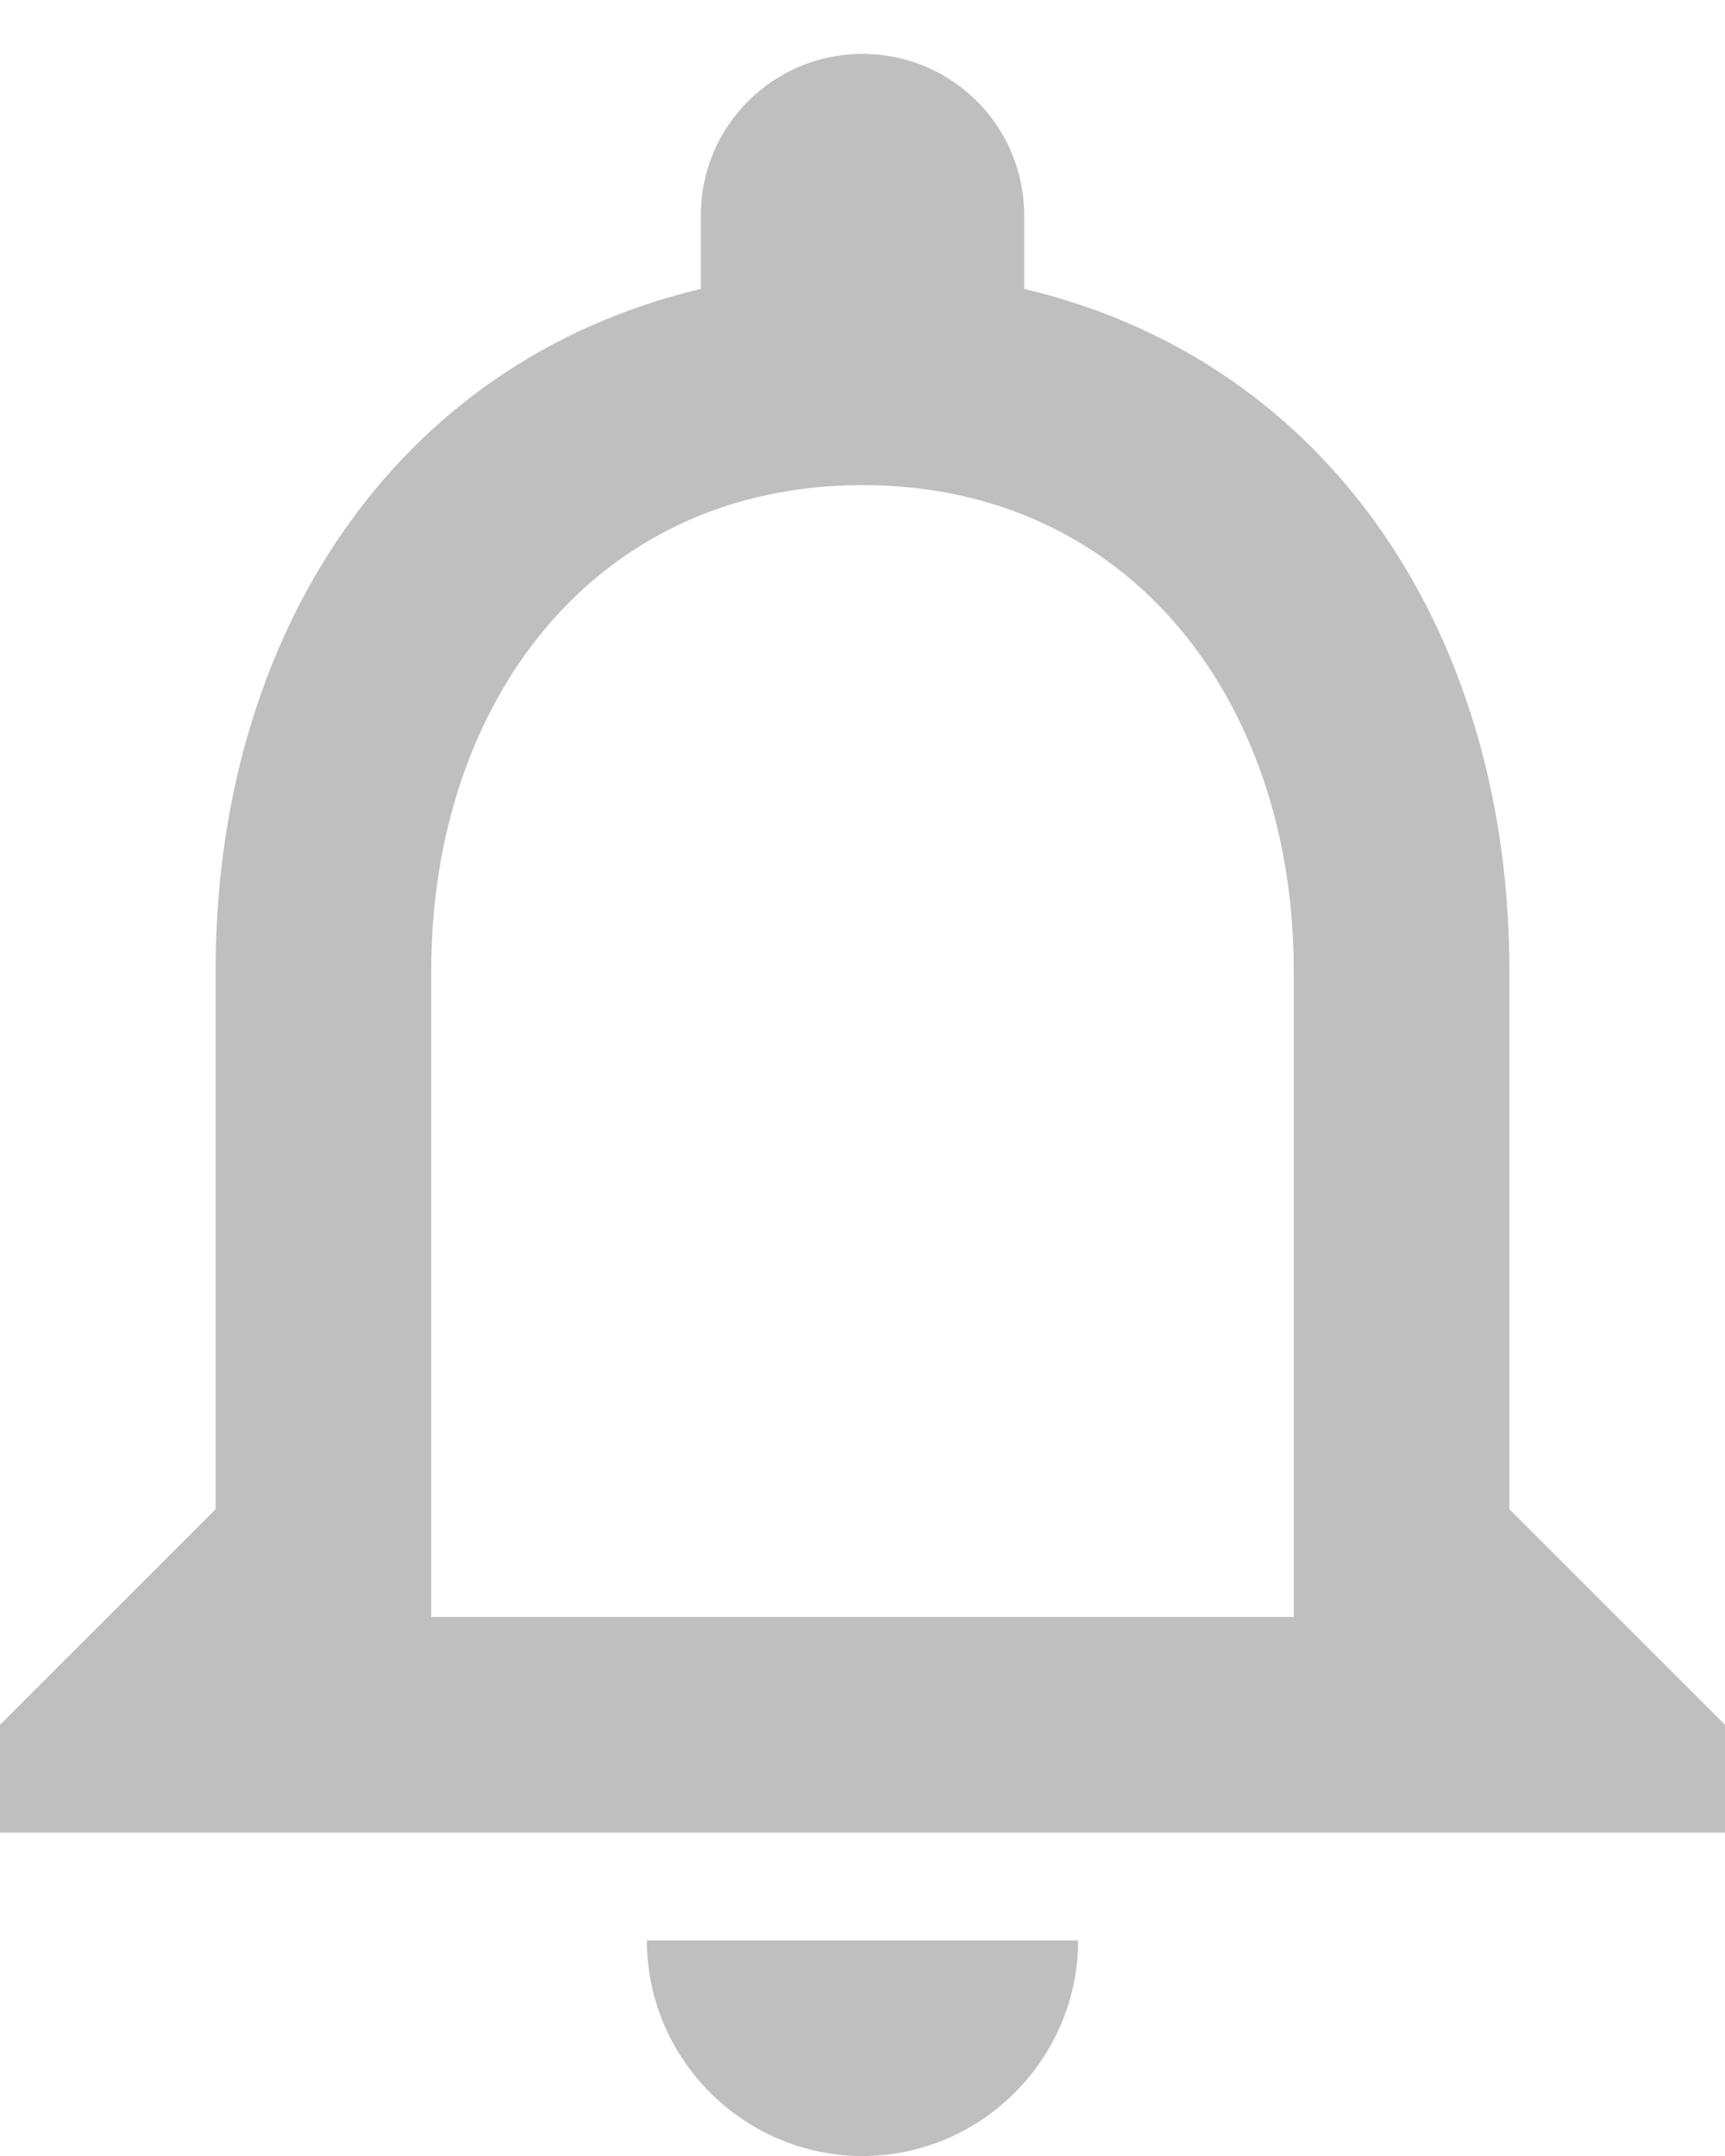<svg width="16" height="20" viewBox="0 0 16 20" xmlns="http://www.w3.org/2000/svg"><title>Shape</title><path d="M8 20c1.1 0 2-.9 2-2H6c0 1.1.9 2 2 2zm6-6V9c0-3.07-1.63-5.64-4.5-6.32V2C9.5 1.17 8.83.5 8 .5S6.5 1.17 6.5 2v.68C3.64 3.36 2 5.92 2 9v5l-2 2v1h16v-1l-2-2zm-2 1H4V9c0-2.48 1.51-4.5 4-4.5s4 2.02 4 4.5v6z" fill="#BFBFBF" fill-rule="evenodd"/></svg>